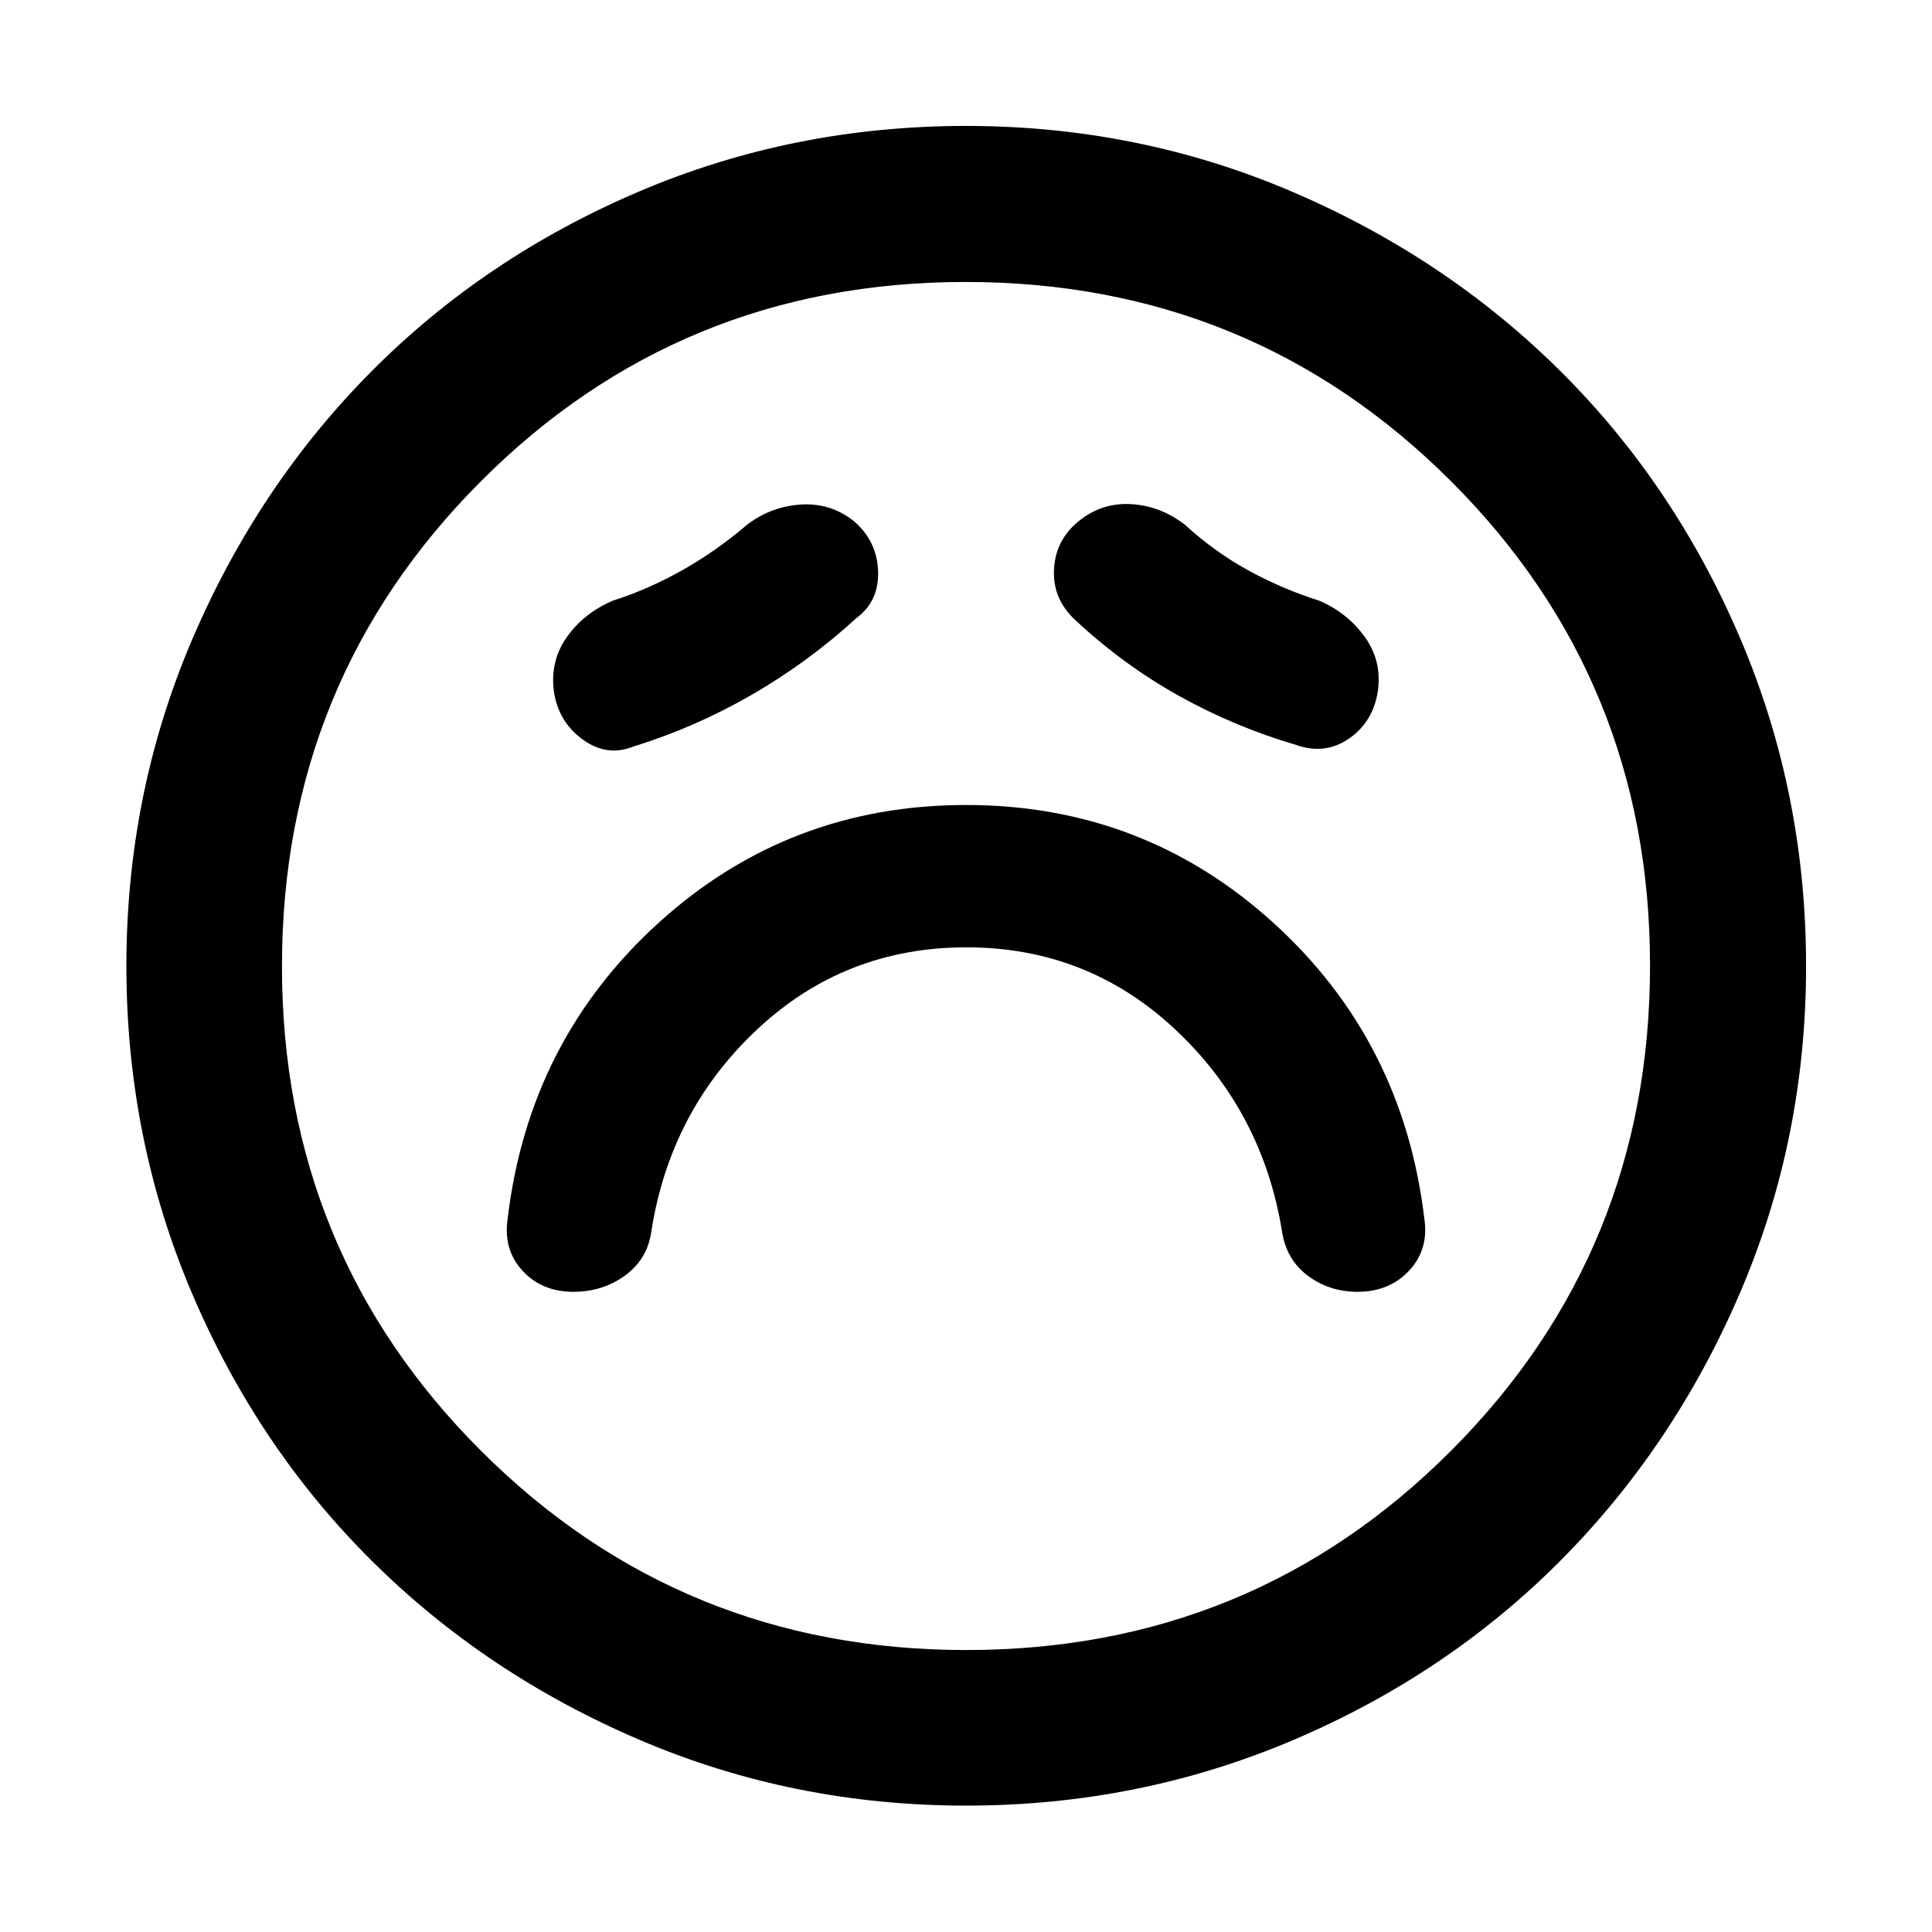 <svg xmlns="http://www.w3.org/2000/svg" height="48" viewBox="0 -960 960 960" width="48"><path d="M480.2-489.28q60.1 0 103.58 40.63 43.48 40.64 53.26 100.54 2.12 14.01 12.8 22 10.69 8 24.71 8 15.8 0 25.62-10.5 9.83-10.5 7.59-25.74-10.48-88.48-74.98-147.07Q568.28-560 480-560t-152.78 58.58q-64.5 58.59-74.98 147.07-2.24 15.24 7.37 25.74 9.62 10.5 25.33 10.5 14.66 0 25.83-8.23 11.17-8.23 12.95-22.29 9.54-59.9 52.96-100.28 43.41-40.37 103.52-40.37Zm-54.48-163.76q11.24-8.43 10.59-23.44-.65-15.01-12.33-24.8-11.5-9-26.24-8-14.74 1-26.5 10-15.24 13-32 22.5-16.76 9.5-34.76 15.26-14.44 6.21-22.84 18.12-8.4 11.9-6.4 27.04 2.24 15.08 14.31 23.82t25.17 3.5q30.76-9.53 58.88-25.76 28.12-16.24 52.12-38.24Zm108.67 1.24q23.94 22.27 51.54 37.63 27.59 15.37 58.25 24.37 14.28 5 26.19-3.24 11.91-8.24 14.27-23.5 2.12-15.03-6.5-27-8.62-11.98-22.62-17.98-18.24-5.76-35.13-15-16.88-9.24-31.63-22.76-12.26-9.45-26.88-10.23-14.61-.77-26.04 8.6-11.44 9.37-12.12 24-.68 14.63 10.67 25.11Zm-54.36 589q-85.87 0-162.33-32.72-76.46-32.71-133.17-89.13-56.72-56.42-89.22-132.93Q62.8-394.09 62.8-479.97q0-85.87 32.72-162.33 32.71-76.46 89.09-133.19 56.39-56.73 132.91-89.34 76.53-32.6 162.43-32.6 85.89 0 162.38 32.8 76.48 32.8 133.2 89.2 56.71 56.4 89.31 132.95 32.59 76.56 32.59 162.48 0 85.91-32.81 162.36-32.82 76.45-89.26 133.14-56.43 56.69-132.94 89.19Q565.91-62.8 480.03-62.8ZM480-480Zm.18 339.89q142 0 240.86-99.04 98.85-99.03 98.85-241.03t-99.04-240.86q-99.03-98.85-241.03-98.85t-240.86 99.04q-98.85 99.03-98.85 241.03t99.04 240.86q99.03 98.85 241.03 98.85Z"/></svg>
